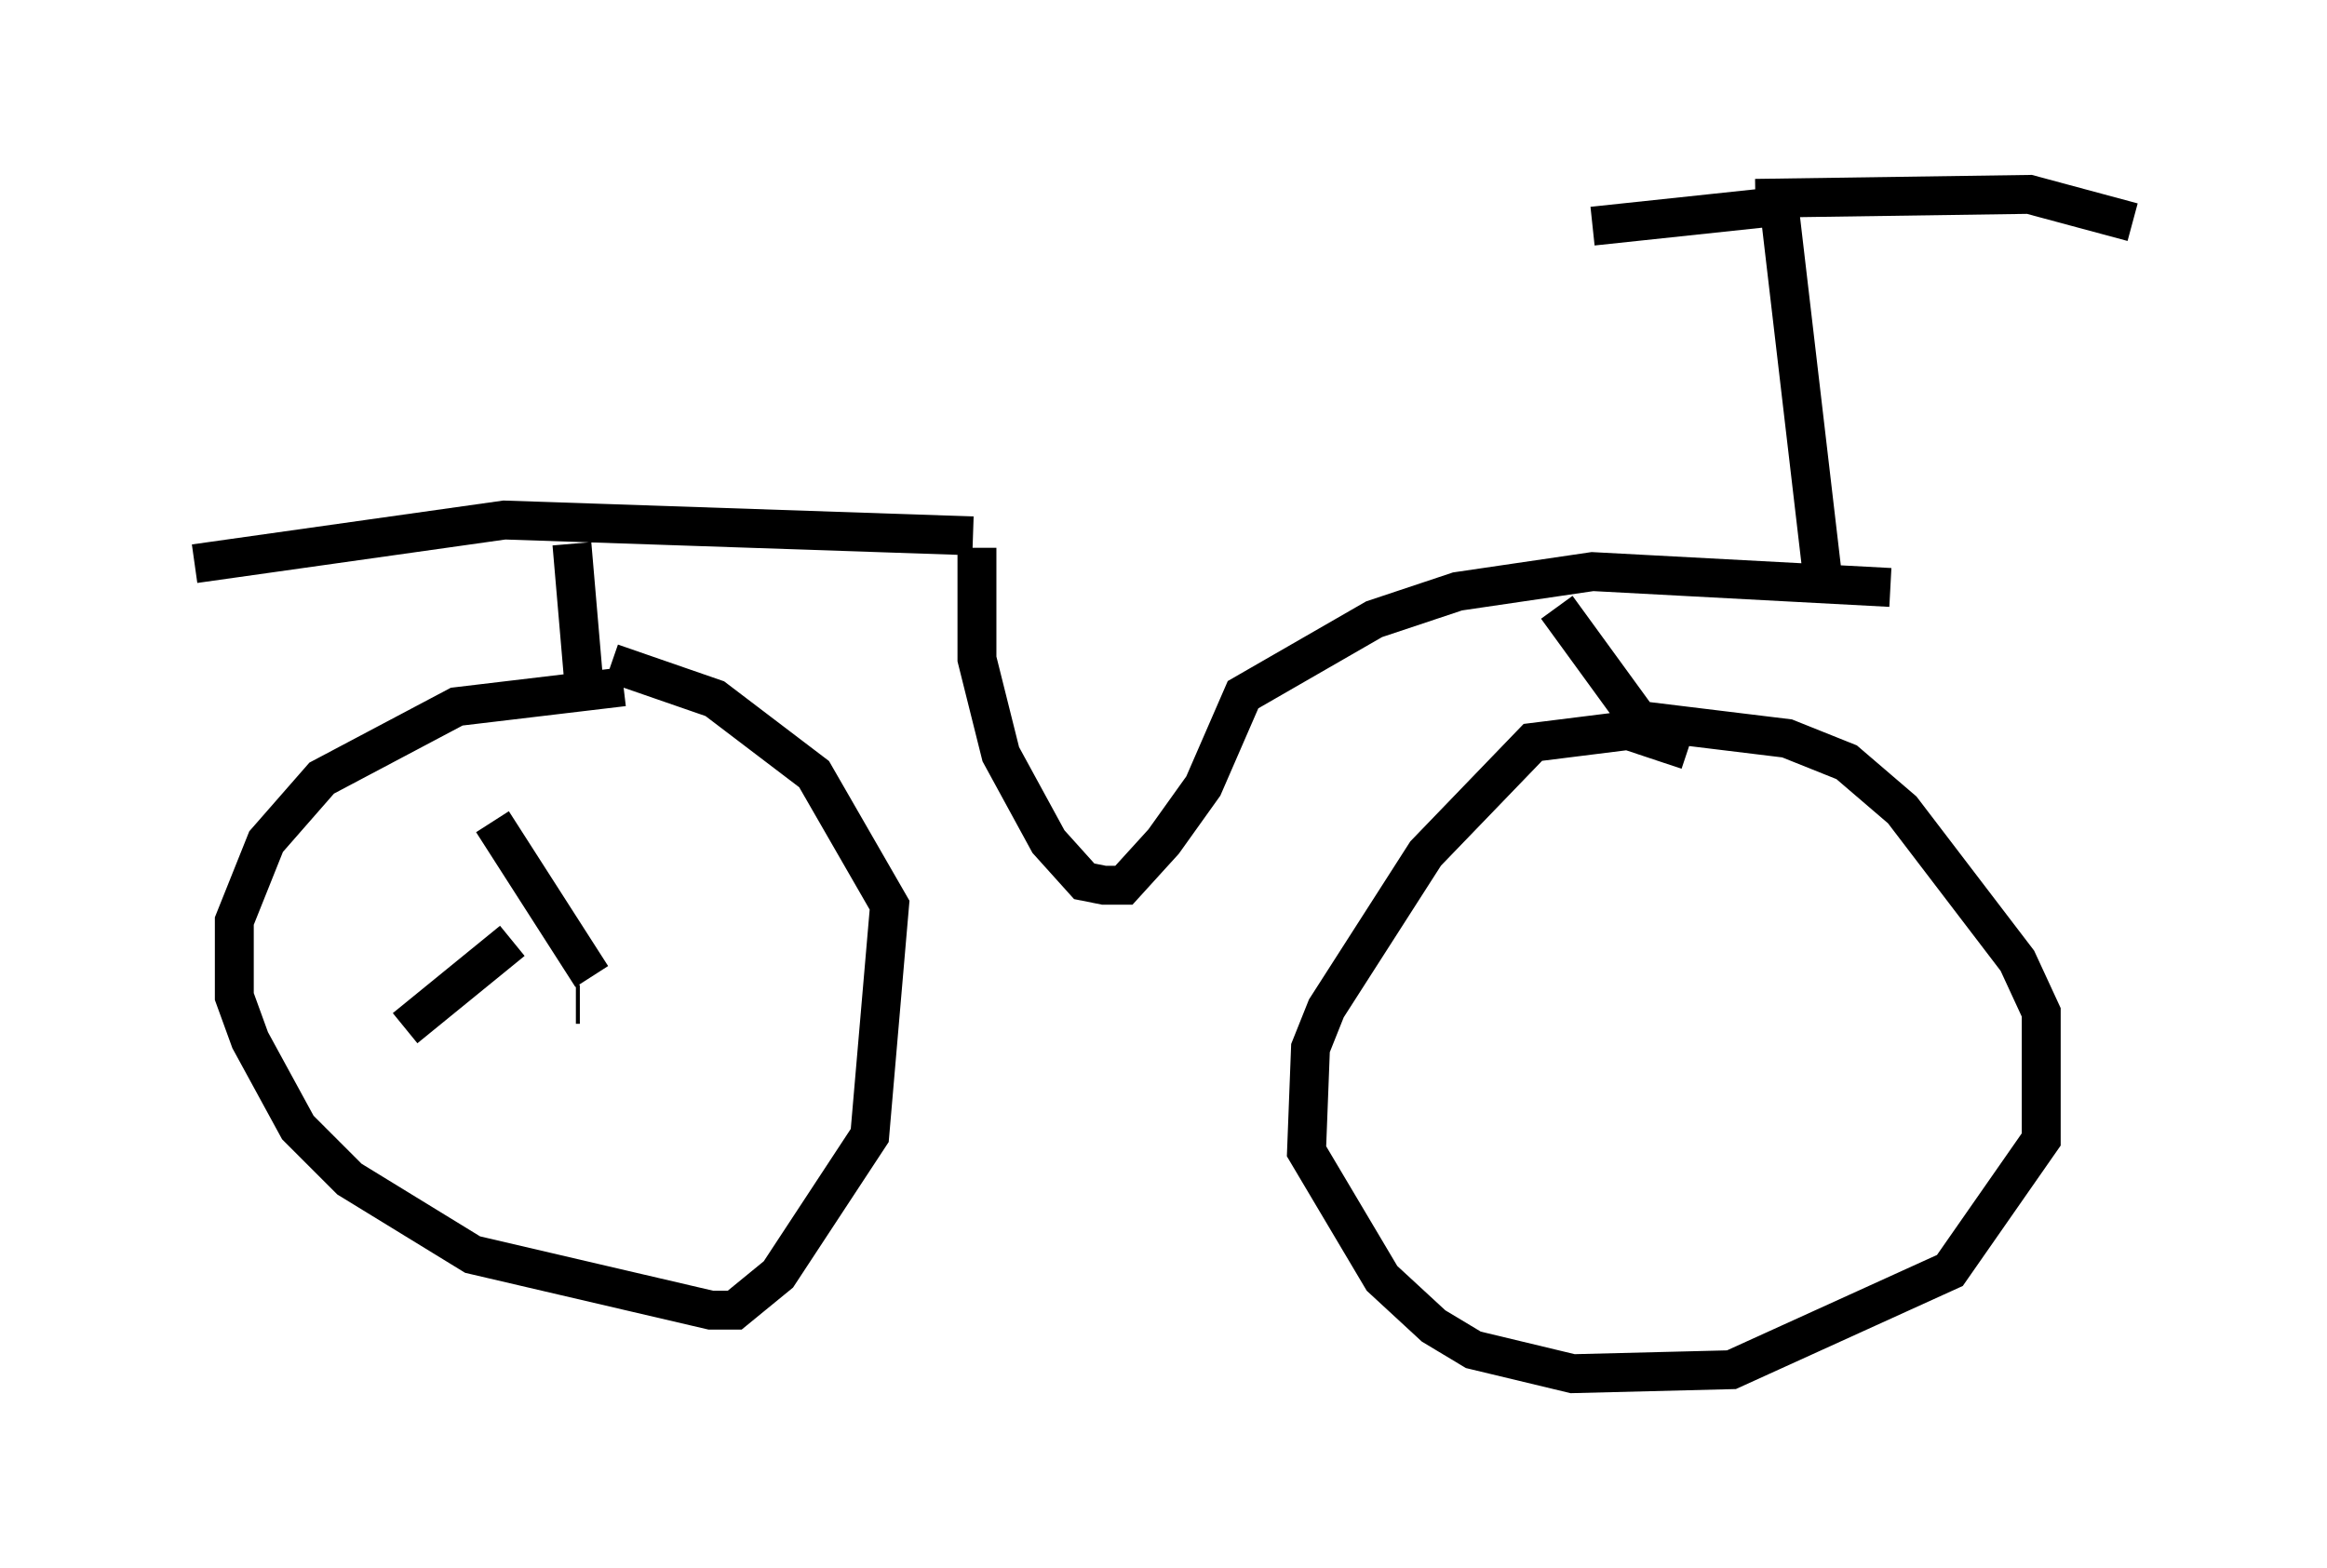 <?xml version="1.0" encoding="utf-8" ?>
<svg baseProfile="full" height="40.319" version="1.1" width="59.817" xmlns="http://www.w3.org/2000/svg" xmlns:ev="http://www.w3.org/2001/xml-events" xmlns:xlink="http://www.w3.org/1999/xlink"><defs /><rect fill="white" height="40.319" width="59.817" x="0" y="0" /><path d="M43.588, 19.802 m-0.204, -0.51 l-1.531, -0.51 -2.45, 0.306 l-2.756, 2.858 -2.552, 3.981 l-0.408, 1.021 -0.102, 2.654 l1.94, 3.267 1.327, 1.225 l1.021, 0.613 2.552, 0.613 l4.083, -0.102 5.615, -2.552 l2.348, -3.369 0.0, -3.267 l-0.613, -1.327 -2.96, -3.879 l-1.429, -1.225 -1.531, -0.613 l-4.185, -0.51 m-25.725, -0.817 l-4.288, 0.51 -3.471, 1.838 l-1.429, 1.633 -0.817, 2.042 l0.0, 1.94 0.408, 1.123 l1.225, 2.246 1.327, 1.327 l3.165, 1.94 6.125, 1.429 l0.613, 0.0 1.123, -0.919 l2.348, -3.573 0.51, -5.921 l-1.94, -3.369 -2.552, -1.94 l-2.654, -0.919 m-10.719, -2.552 l7.963, -1.123 12.046, 0.408 m0.102, 0.306 l0.0, 2.858 0.613, 2.45 l1.225, 2.246 0.919, 1.021 l0.51, 0.102 0.51, 0.0 l1.021, -1.123 1.021, -1.429 l1.021, -2.348 3.369, -1.94 l2.144, -0.715 3.471, -0.51 l7.656, 0.408 m-1.735, -0.204 l-1.123, -9.596 -4.798, 0.51 m4.185, -0.715 l7.044, -0.102 2.654, 0.715 m-14.802, 9.902 l2.45, 3.369 m-27.767, -5.002 l0.306, 3.573 m-0.102, 8.269 l-0.102, 0.0 m0.408, -0.715 l-2.552, -3.981 m0.51, 3.063 l-2.756, 2.246 " fill="none" stroke="black" stroke-width="1" /></svg>